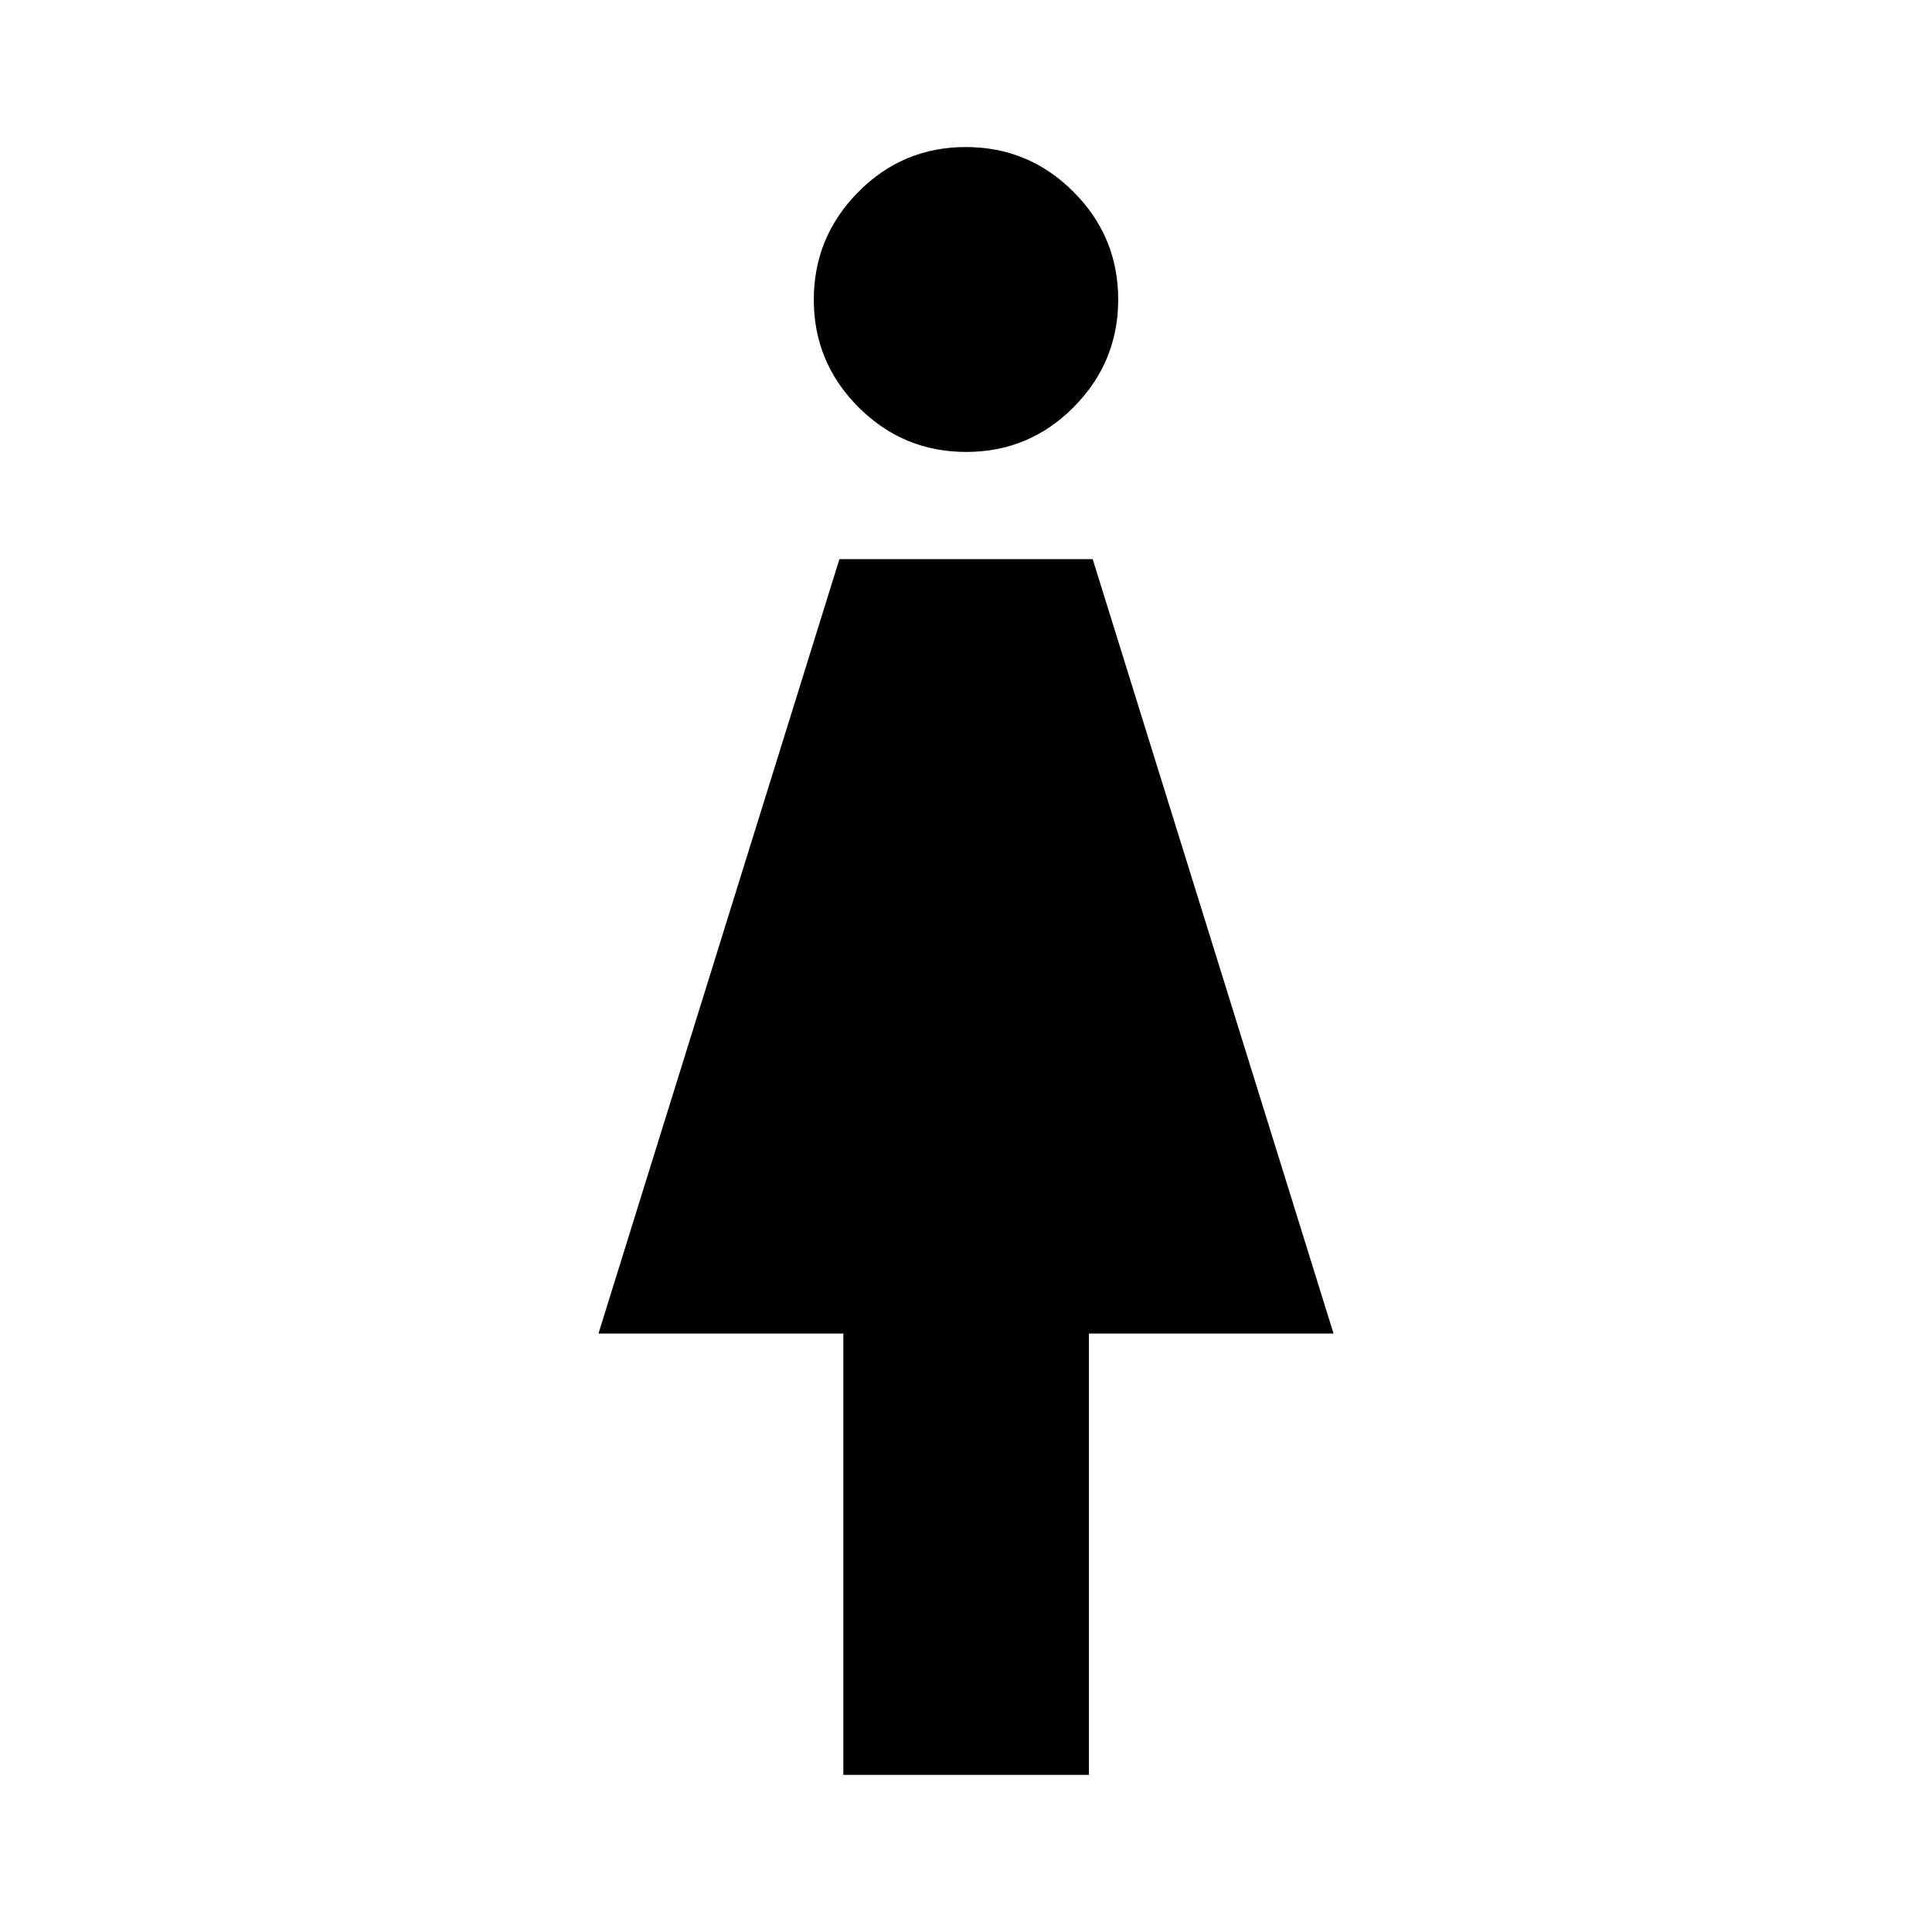 <svg xmlns="http://www.w3.org/2000/svg" width="48" height="48" viewBox="0 96 960 960"><path d="M419.043 977.913V758.63H297.37l119.728-384.782h125.859L662.63 758.63H541.093v219.283h-122.05Zm61.068-657.348q-31.307 0-53.524-22.216-22.217-22.216-22.217-53.413 0-31.197 22.106-53.534t53.413-22.337q31.307 0 53.524 22.254 22.217 22.254 22.217 53.504 0 31.152-22.106 53.447t-53.413 22.295Z"/></svg>